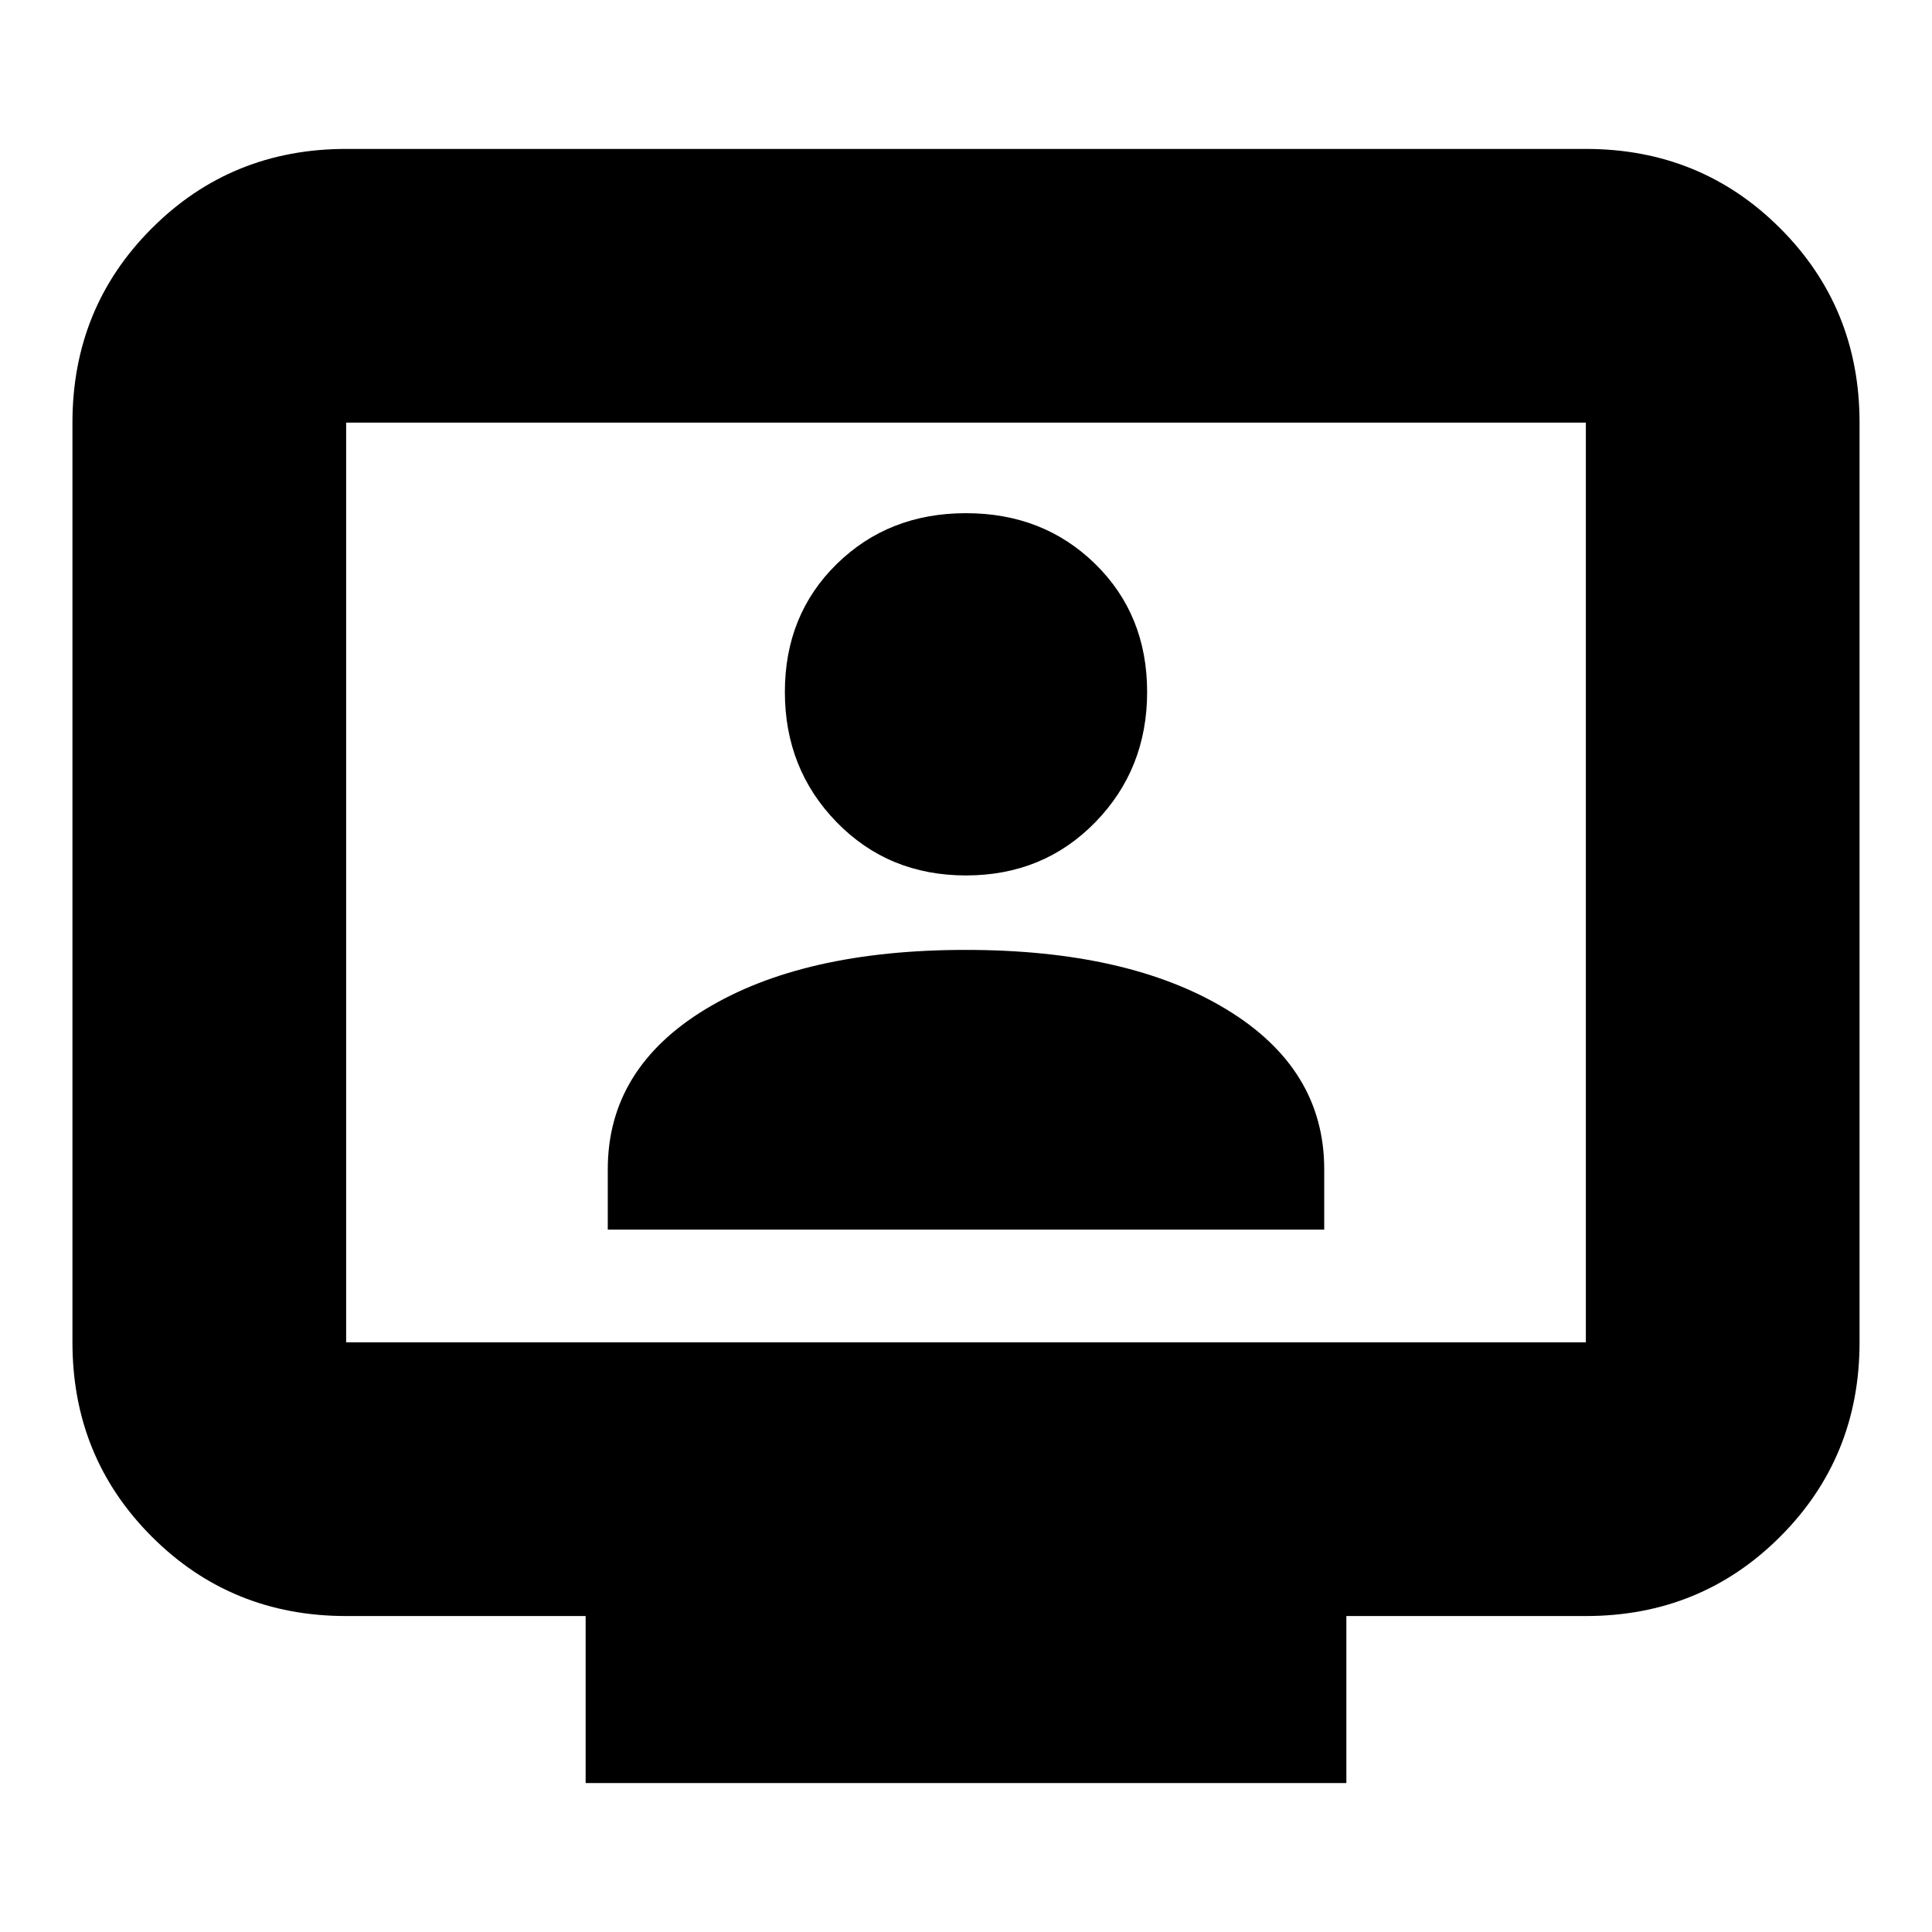 <svg xmlns="http://www.w3.org/2000/svg" height="24" viewBox="0 -960 960 960" width="24"><path d="M302-349h356v-30q0-50-48.67-79.5T479.83-488Q399-488 350.5-458.5 302-429 302-379v30Zm178-176q38.47 0 64.24-26.43Q570-577.86 570-616.17q0-38.3-25.76-63.57Q518.47-705 480-705q-38.48 0-64.24 25.26Q390-654.47 390-616.17q0 38.31 25.76 64.74Q441.52-525 480-525ZM291-74v-83H172q-57.12 0-96.56-39.44Q36-235.88 36-293v-457q0-57.13 39.44-96.56Q114.88-886 172-886h616q57.13 0 96.56 39.44Q924-807.13 924-750v457q0 57.12-39.44 96.56Q845.13-157 788-157H669v83H291ZM172-293h616v-457H172v457Zm0 0v-457 457Z"/></svg>